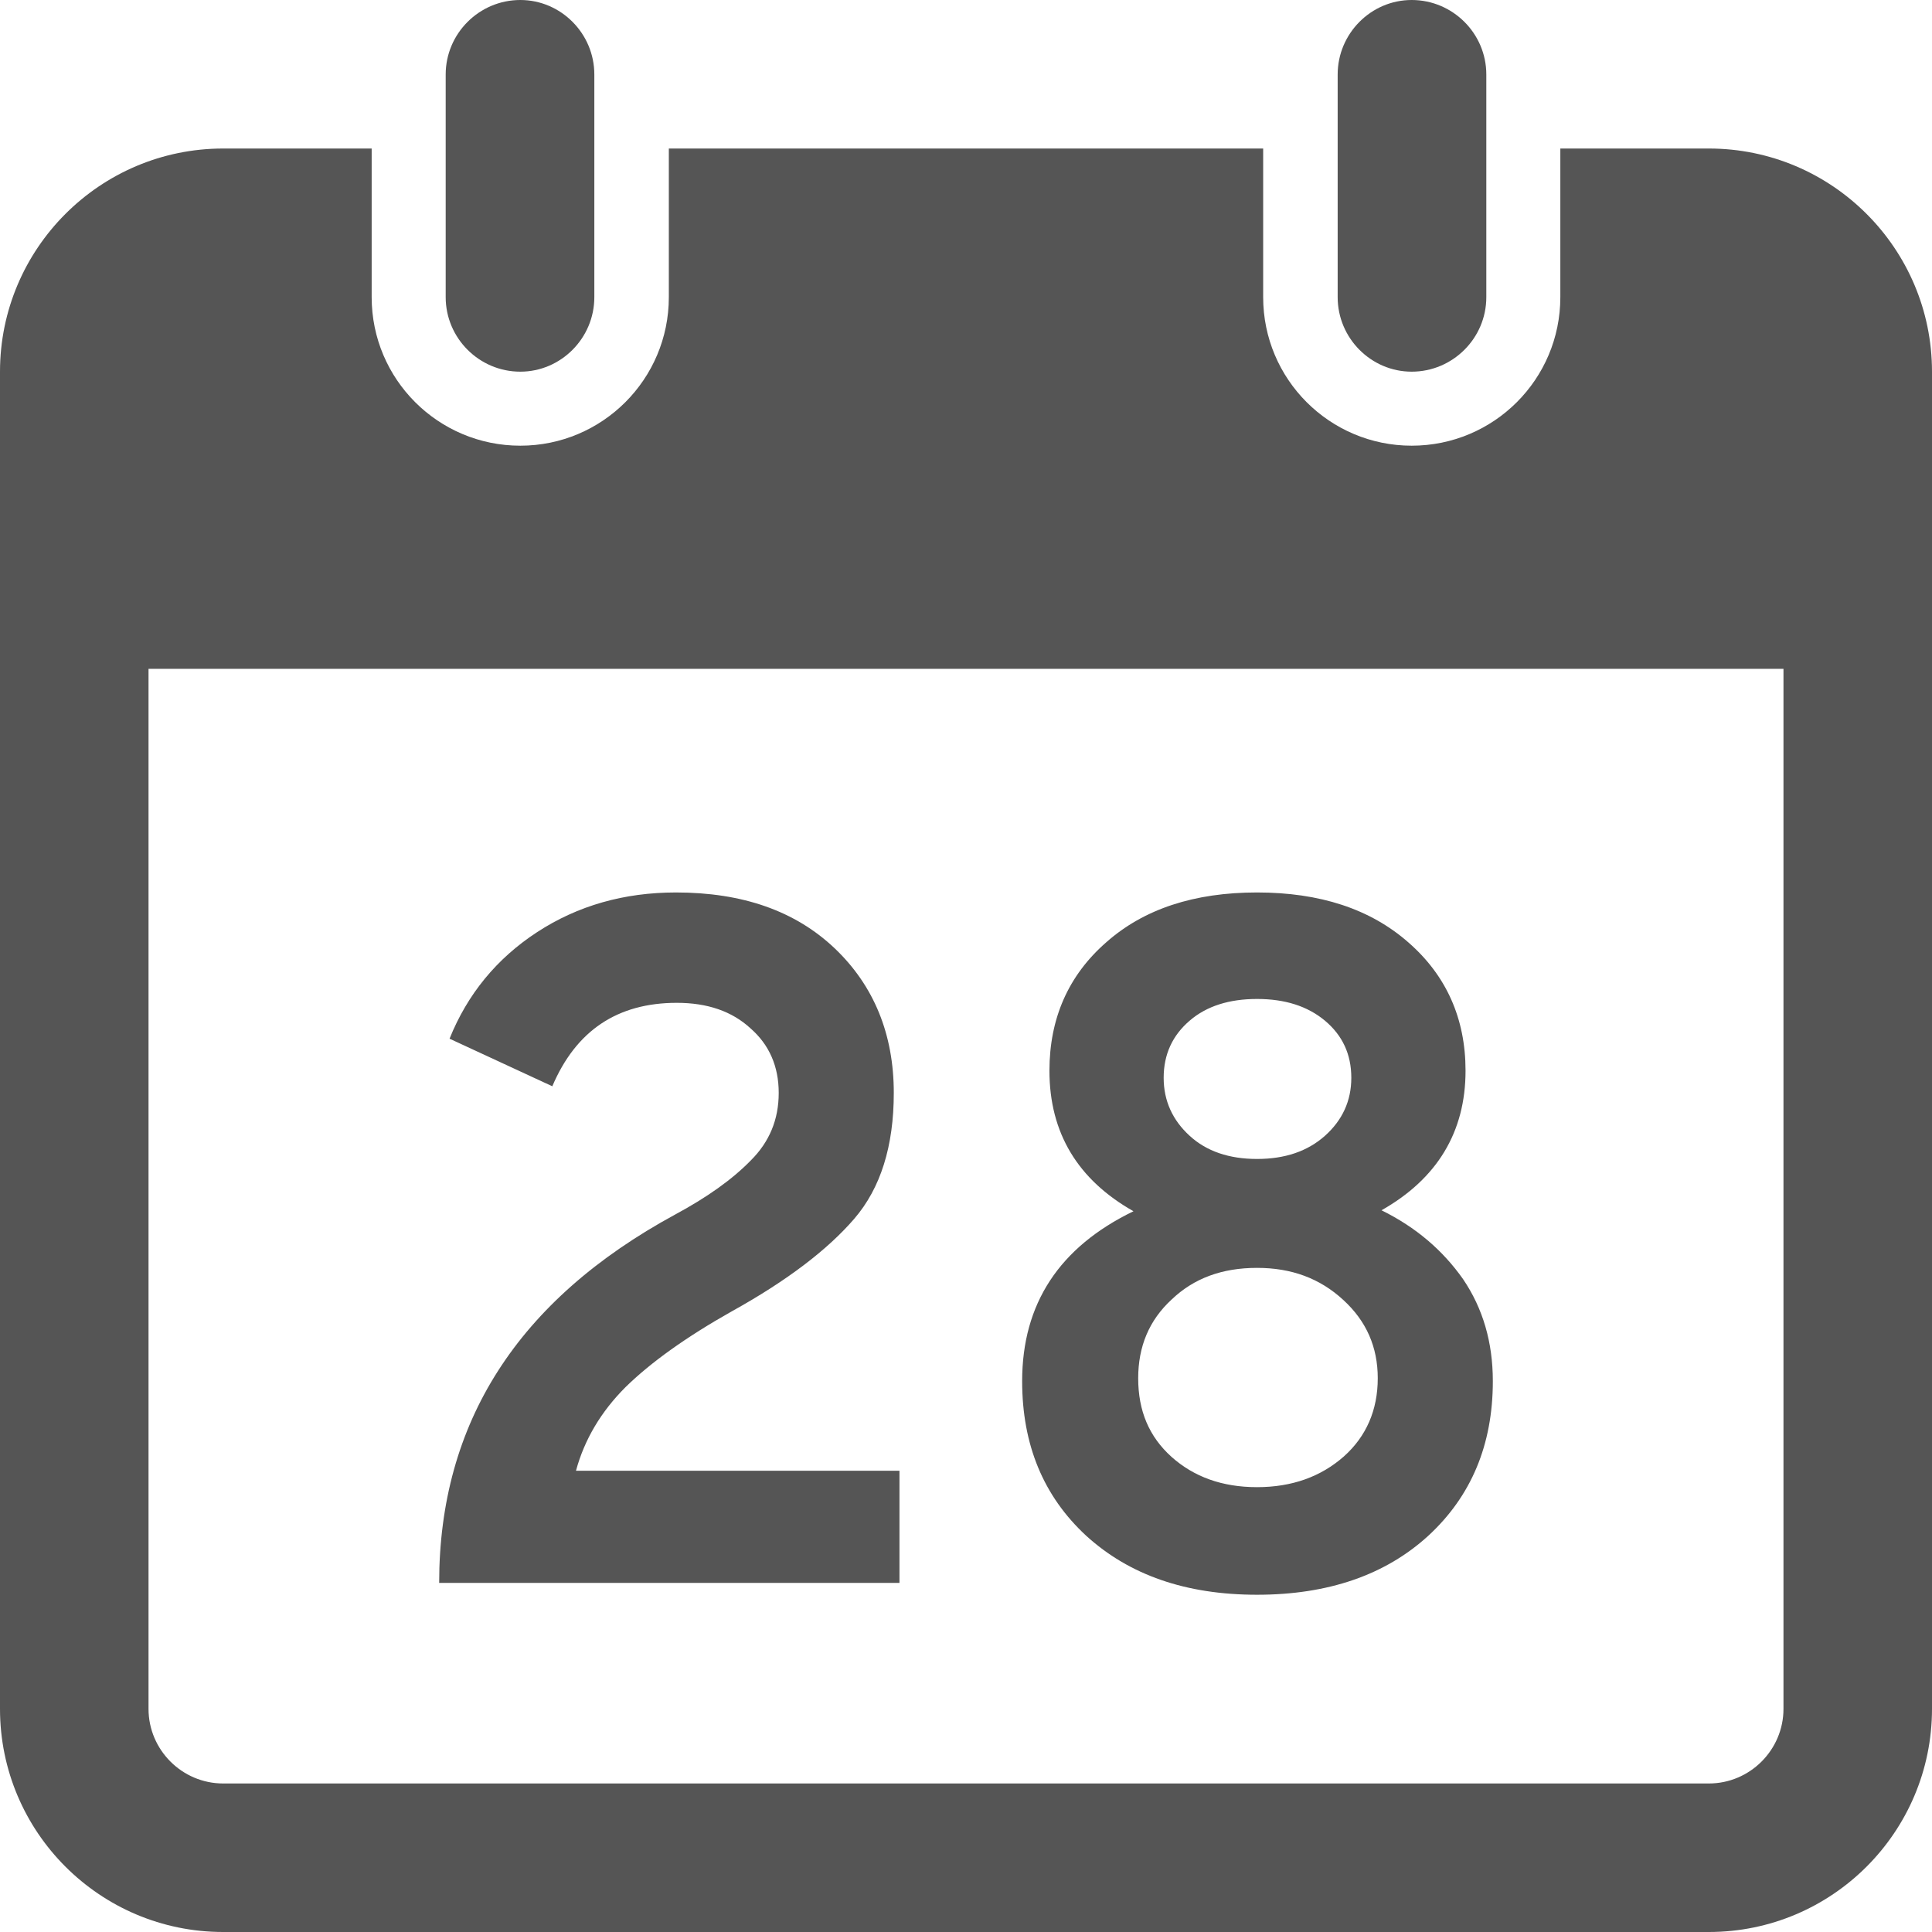 
<svg xmlns="http://www.w3.org/2000/svg" xmlns:xlink="http://www.w3.org/1999/xlink" width="16px" height="16px" viewBox="0 0 16 16" version="1.1">
<g id="surface1">
<path style=" stroke:none;fill-rule:evenodd;fill:#555555;fill-opacity:1;" d="M 4.309 0 C 3.969 0 3.691 0.277 3.691 0.617 L 3.691 2.461 C 3.691 2.801 3.969 3.078 4.309 3.078 C 4.645 3.078 4.922 2.801 4.922 2.461 L 4.922 0.617 C 4.922 0.277 4.645 0 4.309 0 Z M 11.691 0 C 11.355 0 11.078 0.277 11.078 0.617 L 11.078 2.461 C 11.078 2.801 11.355 3.078 11.691 3.078 C 12.031 3.078 12.309 2.801 12.309 2.461 L 12.309 0.617 C 12.309 0.277 12.031 0 11.691 0 Z M 1.23 5.539 L 14.77 5.539 L 14.77 14.152 C 14.77 14.492 14.492 14.77 14.152 14.77 L 1.848 14.77 C 1.508 14.77 1.23 14.492 1.23 14.152 Z M 1.848 1.23 C 0.828 1.23 0 2.059 0 3.078 L 0 14.152 C 0 15.172 0.828 16 1.848 16 L 14.152 16 C 15.172 16 16 15.172 16 14.152 L 16 3.078 C 16 2.059 15.172 1.23 14.152 1.23 L 12.922 1.23 L 12.922 2.461 C 12.922 3.141 12.371 3.691 11.691 3.691 C 11.012 3.691 10.461 3.141 10.461 2.461 L 10.461 1.23 L 5.539 1.23 L 5.539 2.461 C 5.539 3.141 4.988 3.691 4.309 3.691 C 3.629 3.691 3.078 3.141 3.078 2.461 L 3.078 1.23 Z M 7.449 13.109 L 3.637 13.109 C 3.637 11.781 4.289 10.766 5.59 10.059 C 5.859 9.914 6.066 9.766 6.219 9.609 C 6.371 9.457 6.449 9.273 6.449 9.051 C 6.449 8.832 6.371 8.652 6.215 8.516 C 6.062 8.375 5.859 8.305 5.605 8.305 C 5.113 8.305 4.77 8.535 4.574 8.996 L 3.723 8.602 C 3.871 8.234 4.113 7.938 4.449 7.719 C 4.785 7.5 5.168 7.391 5.598 7.391 C 6.148 7.391 6.586 7.543 6.914 7.855 C 7.238 8.164 7.402 8.566 7.402 9.051 C 7.402 9.492 7.293 9.84 7.074 10.094 C 6.855 10.348 6.52 10.605 6.062 10.859 C 5.68 11.074 5.387 11.285 5.18 11.488 C 4.977 11.691 4.84 11.922 4.77 12.18 L 7.449 12.18 Z M 9.852 9.406 C 9.992 9.535 10.18 9.598 10.41 9.598 C 10.641 9.598 10.828 9.535 10.973 9.406 C 11.117 9.277 11.191 9.117 11.191 8.926 C 11.191 8.73 11.117 8.574 10.973 8.453 C 10.828 8.332 10.641 8.273 10.41 8.273 C 10.18 8.273 9.992 8.332 9.852 8.453 C 9.711 8.574 9.637 8.73 9.637 8.926 C 9.637 9.117 9.711 9.277 9.852 9.406 Z M 9.703 12.066 C 9.887 12.23 10.121 12.316 10.41 12.316 C 10.699 12.316 10.938 12.23 11.129 12.062 C 11.316 11.895 11.41 11.676 11.41 11.414 C 11.41 11.156 11.316 10.941 11.125 10.766 C 10.93 10.586 10.695 10.5 10.41 10.5 C 10.121 10.5 9.887 10.586 9.703 10.762 C 9.516 10.934 9.426 11.152 9.426 11.414 C 9.426 11.684 9.516 11.898 9.703 12.066 Z M 11.828 12.719 C 11.473 13.043 11 13.207 10.41 13.207 C 9.82 13.207 9.352 13.043 8.996 12.719 C 8.641 12.391 8.465 11.965 8.465 11.438 C 8.465 10.797 8.773 10.328 9.387 10.031 C 8.926 9.77 8.691 9.383 8.691 8.867 C 8.691 8.434 8.848 8.078 9.16 7.805 C 9.473 7.527 9.891 7.391 10.41 7.391 C 10.93 7.391 11.348 7.527 11.664 7.805 C 11.977 8.078 12.137 8.434 12.137 8.867 C 12.137 9.375 11.902 9.762 11.441 10.023 C 11.727 10.164 11.949 10.355 12.117 10.594 C 12.281 10.836 12.363 11.117 12.363 11.438 C 12.363 11.965 12.184 12.391 11.828 12.719 Z M 11.828 12.719 "/>
</g>
</svg>
